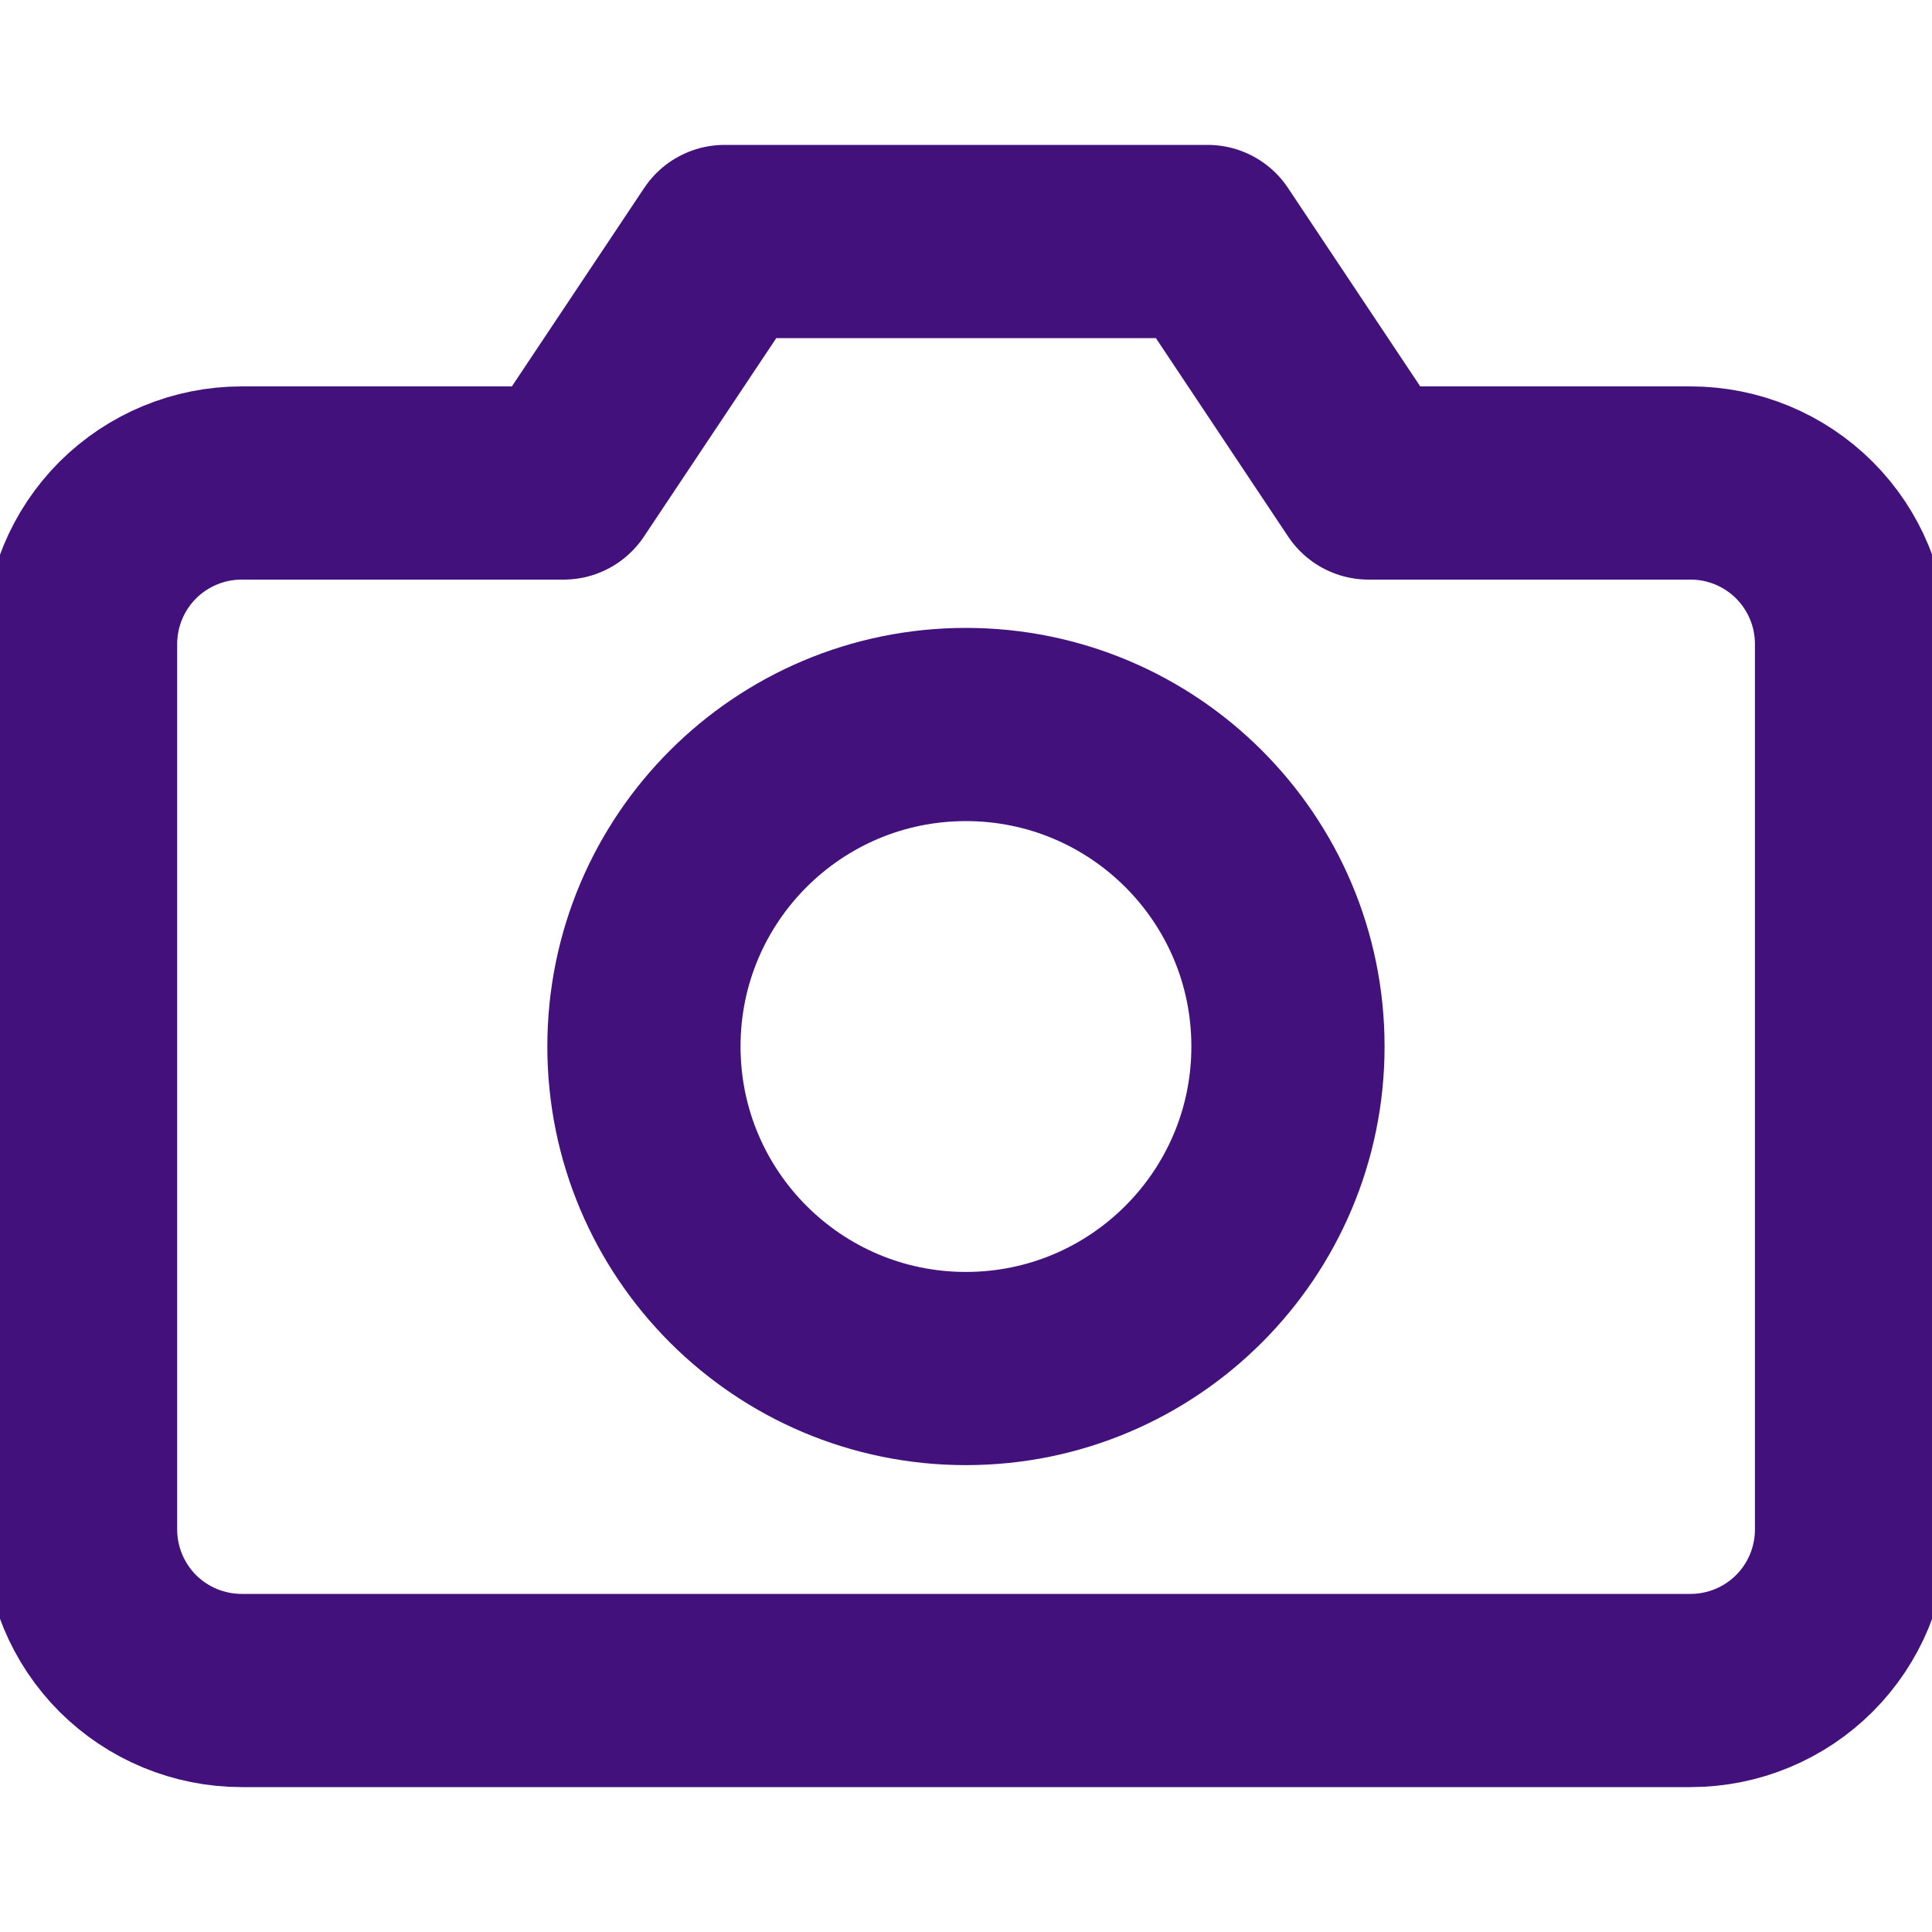 <svg width="20" height="20" viewBox="0 0 20 20" fill="none" xmlns="http://www.w3.org/2000/svg">
<g clip-path="url(#clip0_307_2988)">
<path d="M19.167 15.833C19.167 16.275 18.992 16.699 18.679 17.012C18.367 17.324 17.943 17.5 17.501 17.5H2.501C2.059 17.5 1.635 17.324 1.322 17.012C1.01 16.699 0.834 16.275 0.834 15.833V6.667C0.834 6.225 1.01 5.801 1.322 5.488C1.635 5.176 2.059 5 2.501 5H5.834L7.501 2.5H12.501L14.167 5H17.501C17.943 5 18.367 5.176 18.679 5.488C18.992 5.801 19.167 6.225 19.167 6.667V15.833Z" stroke="#42117C" stroke-width="2" stroke-linecap="round" stroke-linejoin="round"/>
<path d="M9.999 14.167C11.84 14.167 13.333 12.674 13.333 10.833C13.333 8.992 11.84 7.5 9.999 7.5C8.158 7.5 6.666 8.992 6.666 10.833C6.666 12.674 8.158 14.167 9.999 14.167Z" stroke="#42117C" stroke-width="2" stroke-linecap="round" stroke-linejoin="round"/>
</g>
<defs>
<clipPath id="clip0_307_2988">
<rect width="20" height="20" fill="white"/>
</clipPath>
</defs>
</svg>
